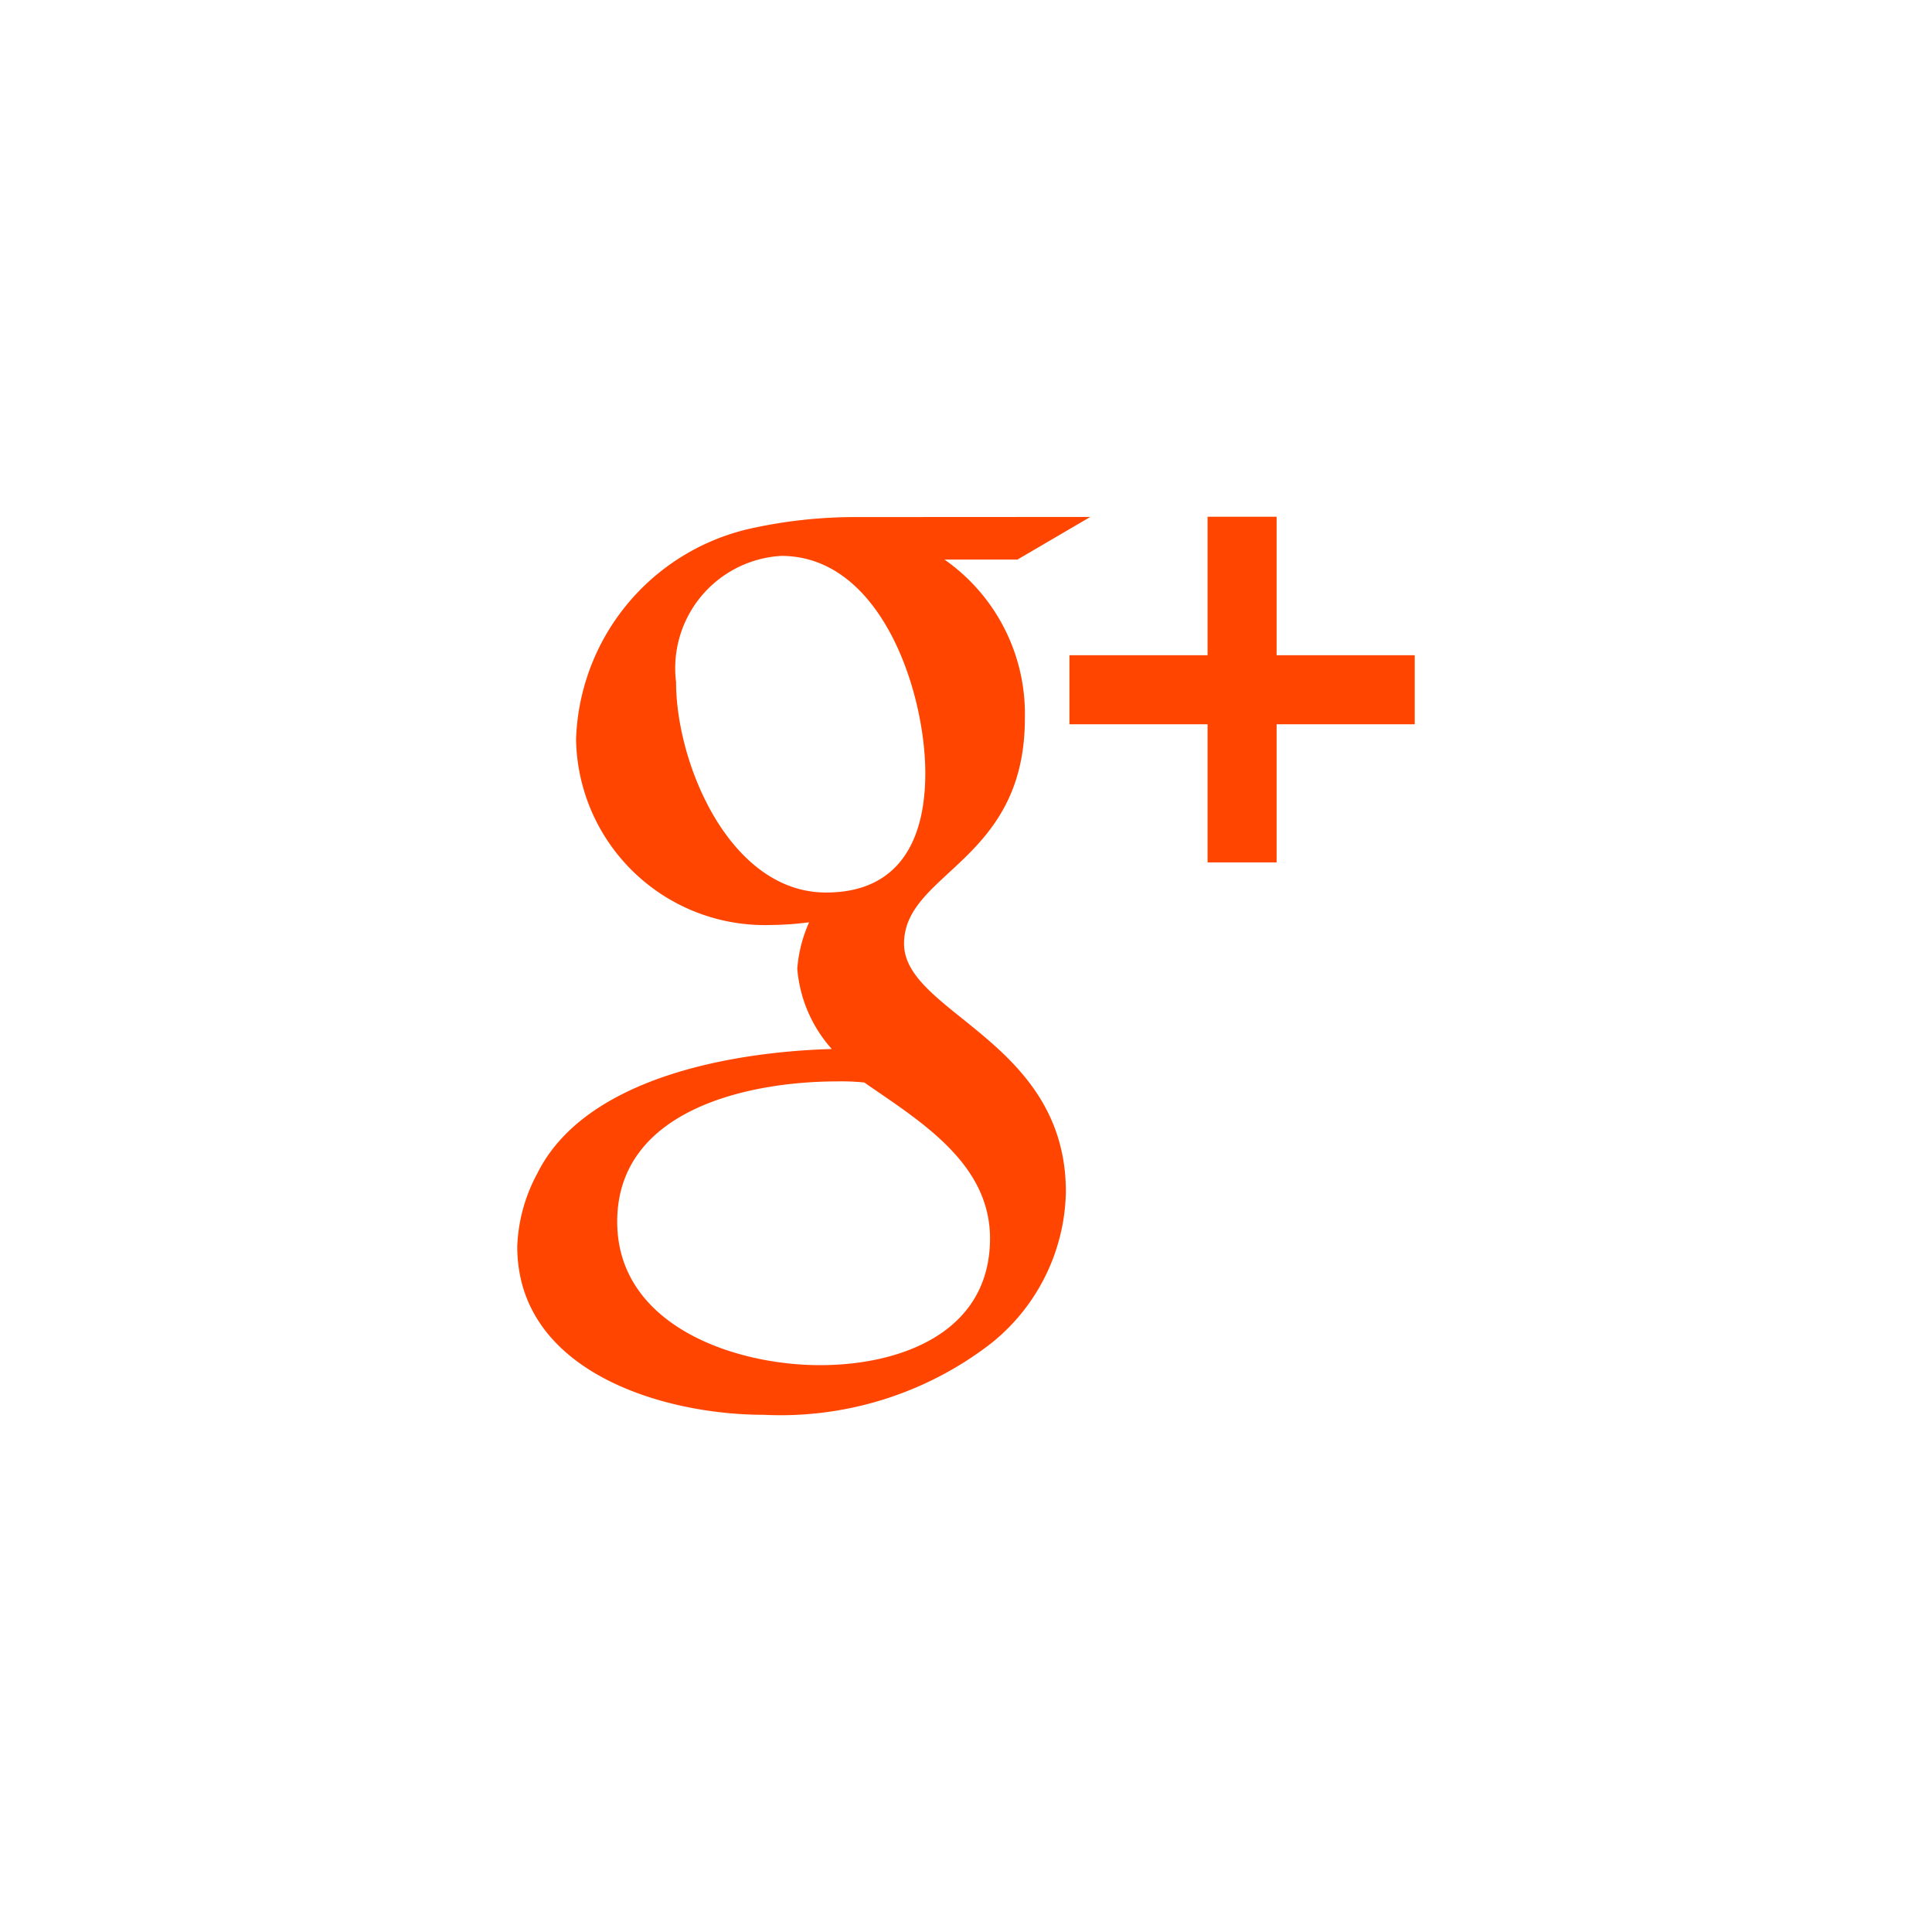 <svg width="30" height="30" xmlns="http://www.w3.org/2000/svg">

 <g>
  <title>Layer 1</title>
  <path fill="#ff4500" d="m15.373,19.229c0,1.466 -1.391,1.969 -2.639,1.969c-1.34,0 -3.15,-0.62 -3.15,-2.228c0,-1.743 2.044,-2.178 3.418,-2.178a3.472,3.472 0 0 1 0.419,0.017c0.855,0.594 1.952,1.247 1.952,2.42zm-1.005,-7.221c0,1.022 -0.394,1.851 -1.541,1.851c-1.491,0 -2.329,-1.994 -2.329,-3.267a1.747,1.747 0 0 1 1.634,-1.96c1.549,0 2.236,2.103 2.236,3.376zm-1.1,-3.979a7.525,7.525 0 0 0 -1.567,0.168a3.471,3.471 0 0 0 -2.756,3.284a2.932,2.932 0 0 0 3.033,2.882a4.739,4.739 0 0 0 0.586,-0.042a2.176,2.176 0 0 0 -0.184,0.72a2.128,2.128 0 0 0 0.536,1.248c-1.5,0.042 -3.828,0.427 -4.574,1.935a2.571,2.571 0 0 0 -0.31,1.131c0,1.944 2.262,2.614 3.828,2.614a5.345,5.345 0 0 0 3.518,-1.1a3.082,3.082 0 0 0 1.173,-2.362c0,-2.346 -2.513,-2.773 -2.513,-3.854c0,-1.106 1.876,-1.273 1.876,-3.493a2.924,2.924 0 0 0 -1.248,-2.471l1.133,0l1.131,-0.662l-3.662,0.002zm8.7,2.145l-2.145,0l0,-2.15l-1.072,0l0,2.15l-2.145,0l0,1.072l2.145,0l0,2.145l1.072,0l0,-2.145l2.145,0l0,-1.072z" id="google"/>
 </g>
</svg>
